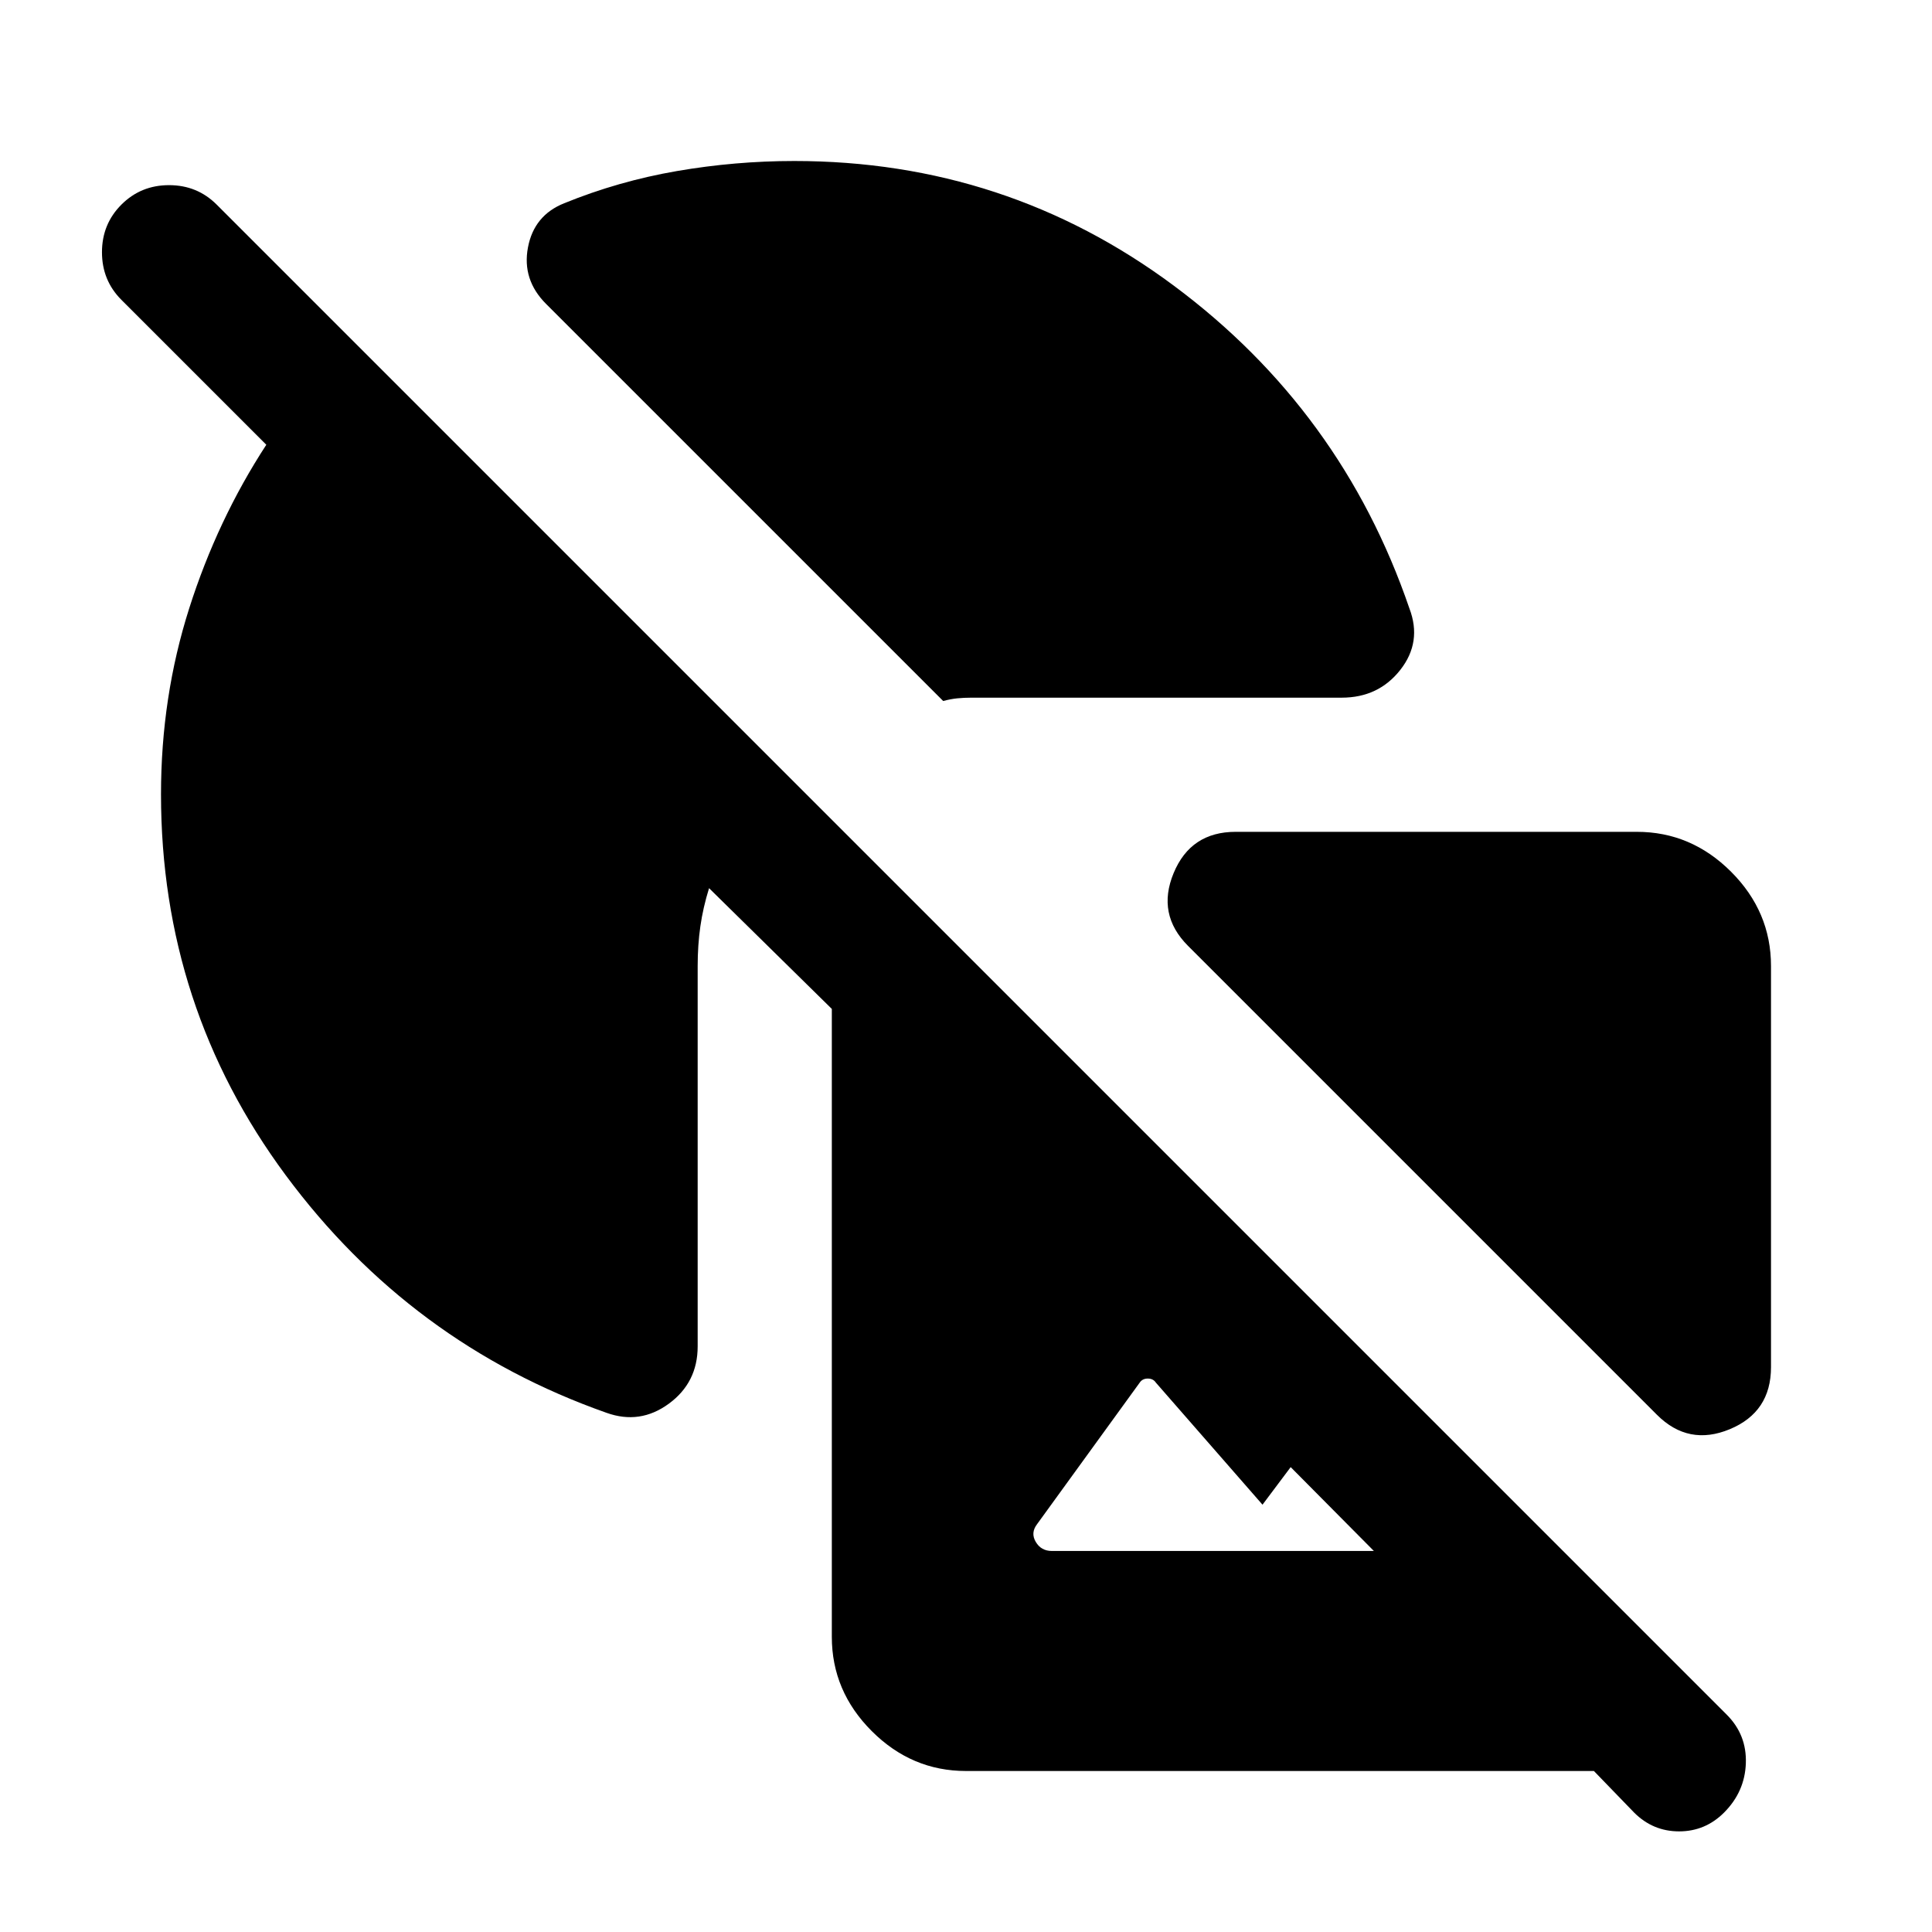 <svg xmlns="http://www.w3.org/2000/svg" height="40" viewBox="0 -960 960 960" width="40"><path d="m132.33-739-72-72q-9.66-9.67-9.66-23.67 0-14 9.66-23.66Q70-868 84-868q14 0 23.67 9.67L858-108q10 10 9.5 24.17-.5 14.16-10.83 24.5Q847.33-50 834.33-50T812-59.33L792-80H480q-27 0-46.83-19.83-19.84-19.84-19.84-46.84v-312l-61-60q-3 9.67-4.33 19-1.33 9.34-1.33 19.67v189q0 18-14.34 28.5-14.33 10.5-31 4.5Q204-292.33 142-376q-62-83.67-62-189.33 0-48.34 14-92.34T132.33-739Zm534.34 125.67h-184q-3.67 0-7 .33-3.34.33-7 1.33L271.33-809q-12-12-9-28t18-22q27-11 56-16t58.34-5q105.33 0 188.66 62 83.34 62 117 160.33 6.34 16.67-4.5 30.5-10.83 13.84-29.16 13.84ZM880-480v199.33q0 22.34-20.5 30.84T823.33-257l-233-233q-15.66-15.67-7.16-36.17t30.83-20.5h199.33q27 0 46.84 19.84Q880-507 880-480ZM522.67-189.33h160L641.33-231l-14 18.67-53-60.67q-1.33-2-4-2-2.66 0-4 2l-51 70.33q-3.33 4.34-.66 8.84 2.66 4.5 8 4.5Z"/></svg>